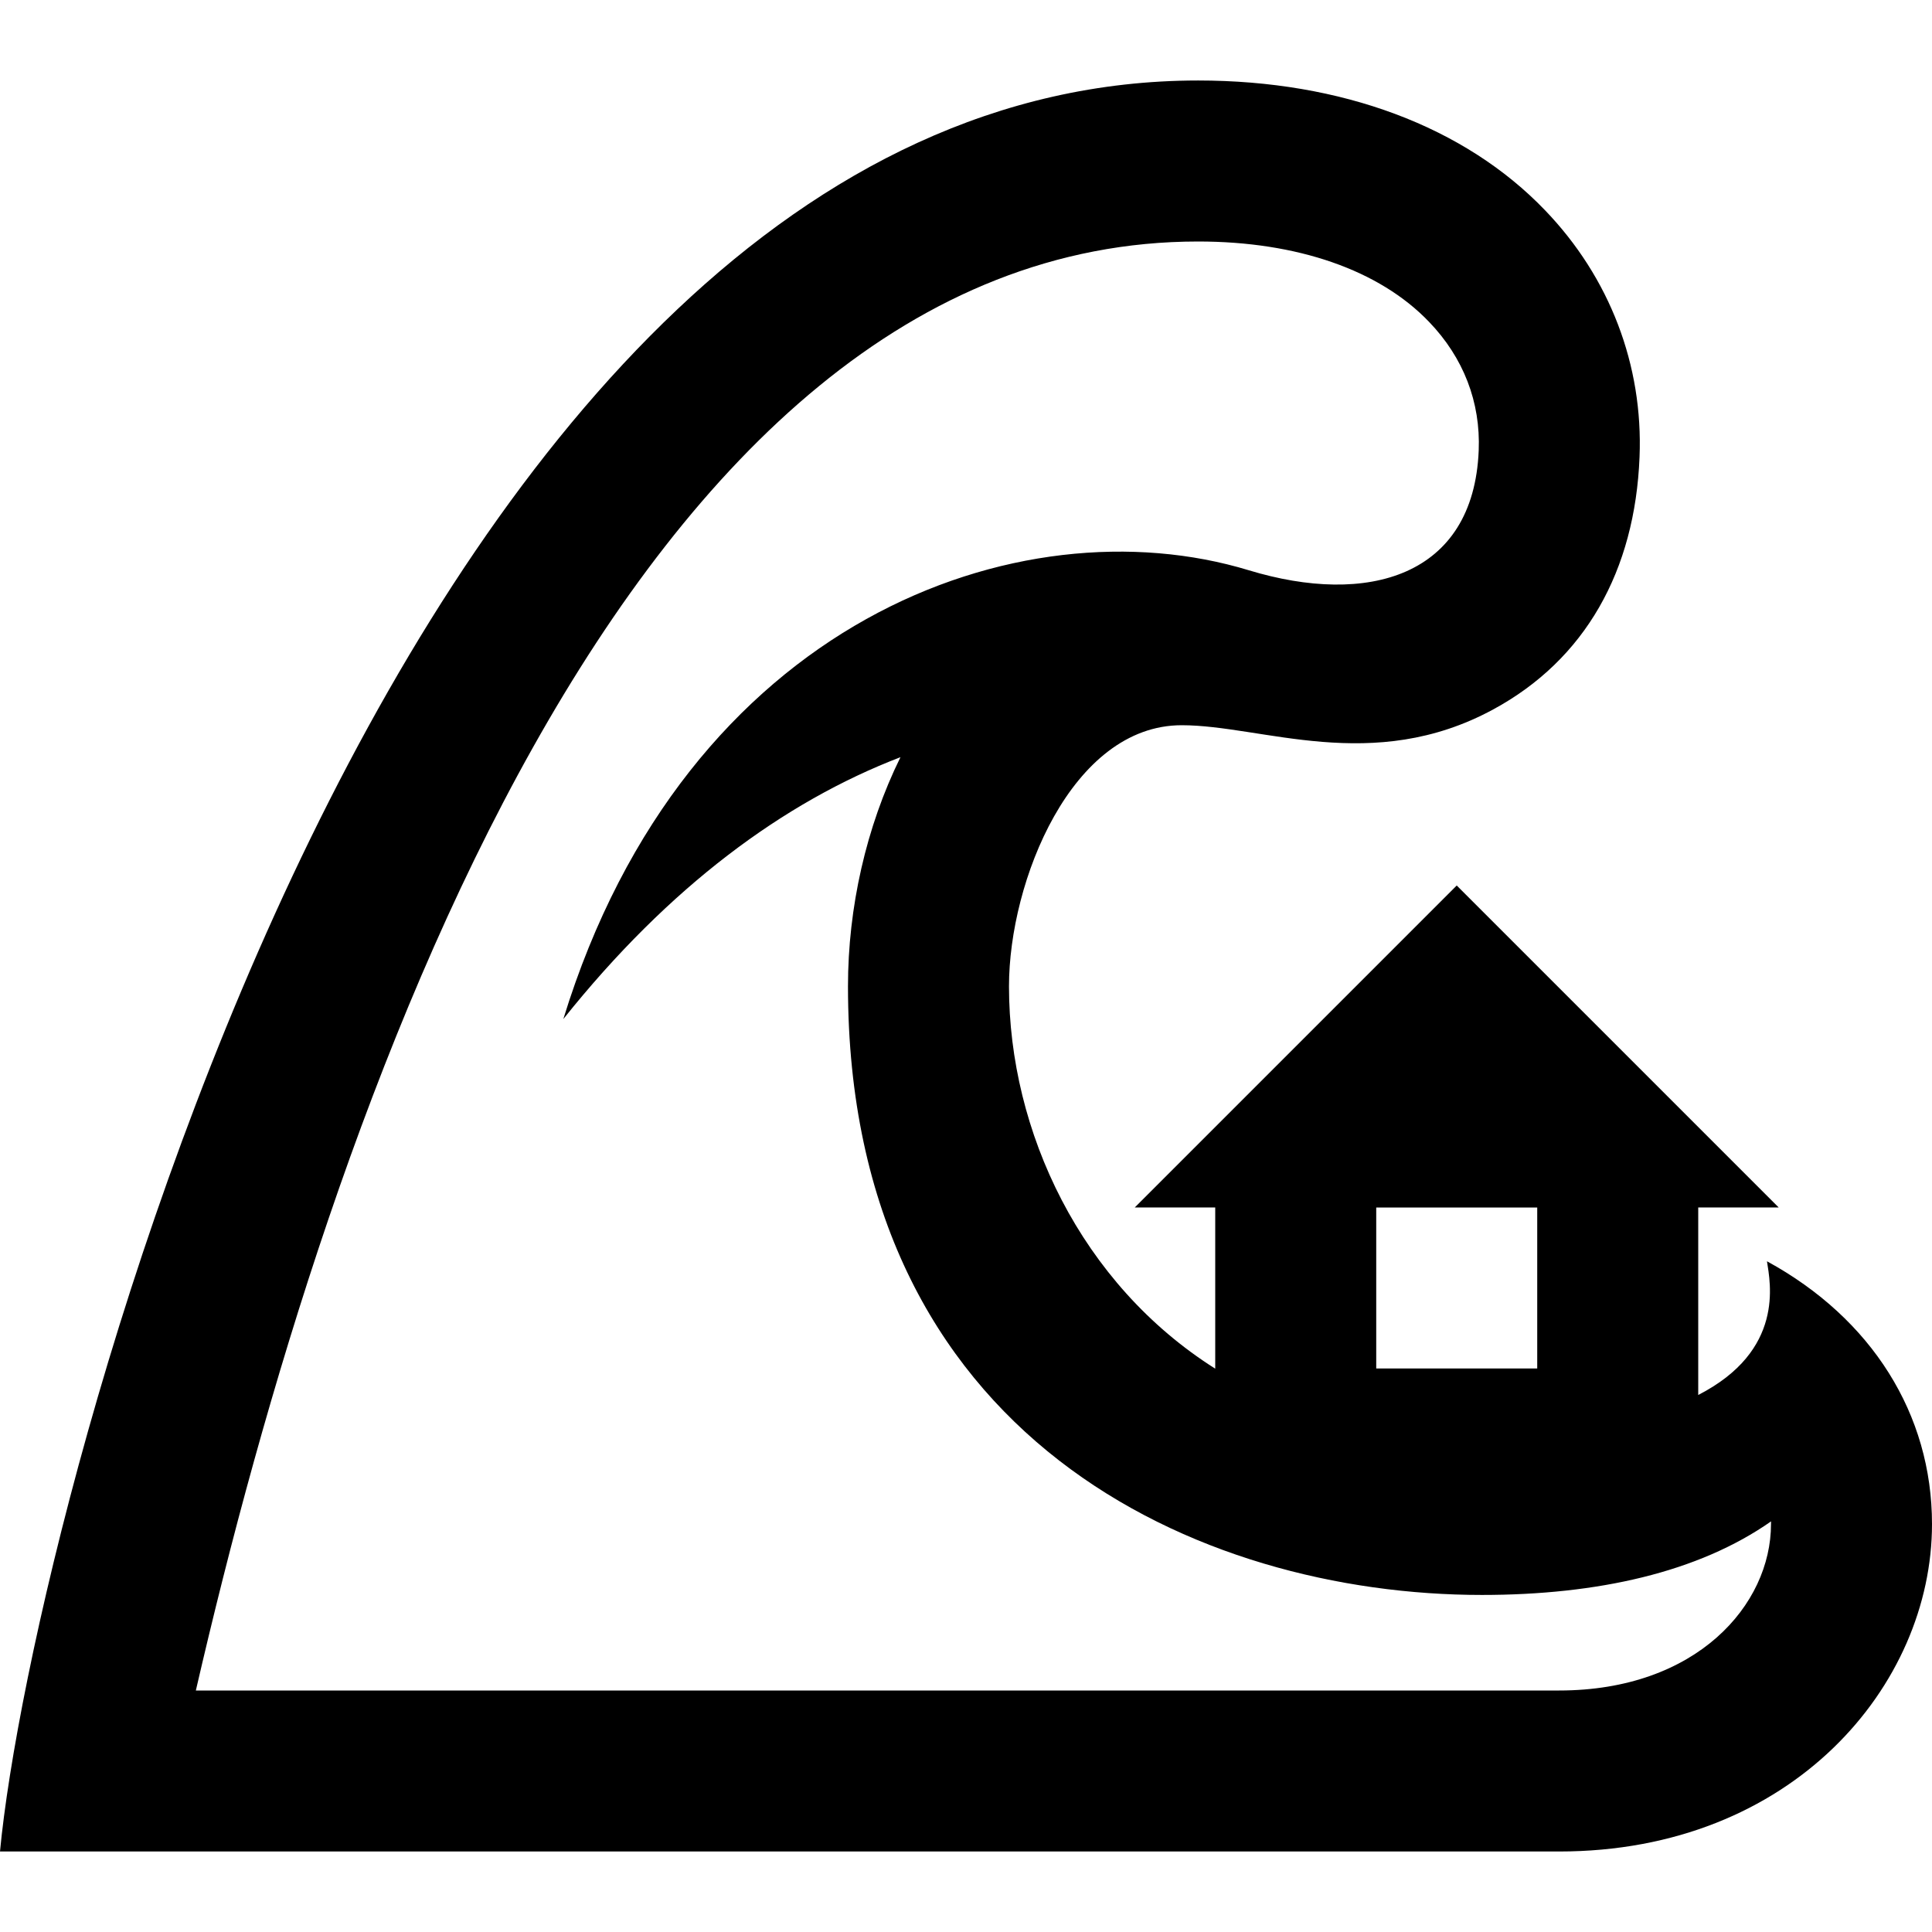 <svg xmlns="http://www.w3.org/2000/svg" width="24" height="24" viewBox="0 0 24 24"><path d="M21.95 15.668c.041.271.222 1.109-.854 1.661v-2.329h1l-4-4-4 4h1v2.002c-1.667-1.053-2.562-2.944-2.562-4.75 0-1.304.778-3.243 2.146-3.243 1 0 2.369.617 3.869-.196 1.143-.619 1.762-1.722 1.818-3.136.046-1.141-.37-2.229-1.173-3.064-.998-1.041-2.529-1.613-4.31-1.613-9.955 0-14.486 17.768-14.884 22h19.368c2.9 0 4.632-2.068 4.632-4.067 0-1.364-.747-2.554-2.05-3.265zm-4.854-.668h2v2h-2v-2zm4.904 3.933c0 1.002-.923 2.067-2.632 2.067h-16.935c1.668-7.236 5.346-18 12.451-18 1.231 0 2.251.354 2.868.998.428.445.642.998.617 1.599-.064 1.571-1.383 1.935-2.856 1.487-2.84-.863-6.994.622-8.515 5.575 1.312-1.644 2.739-2.697 4.188-3.253-.427.866-.652 1.87-.652 2.846 0 5.622 4.361 7.561 7.875 7.561 1.438 0 2.688-.281 3.592-.914l-.001.034z"/></svg>